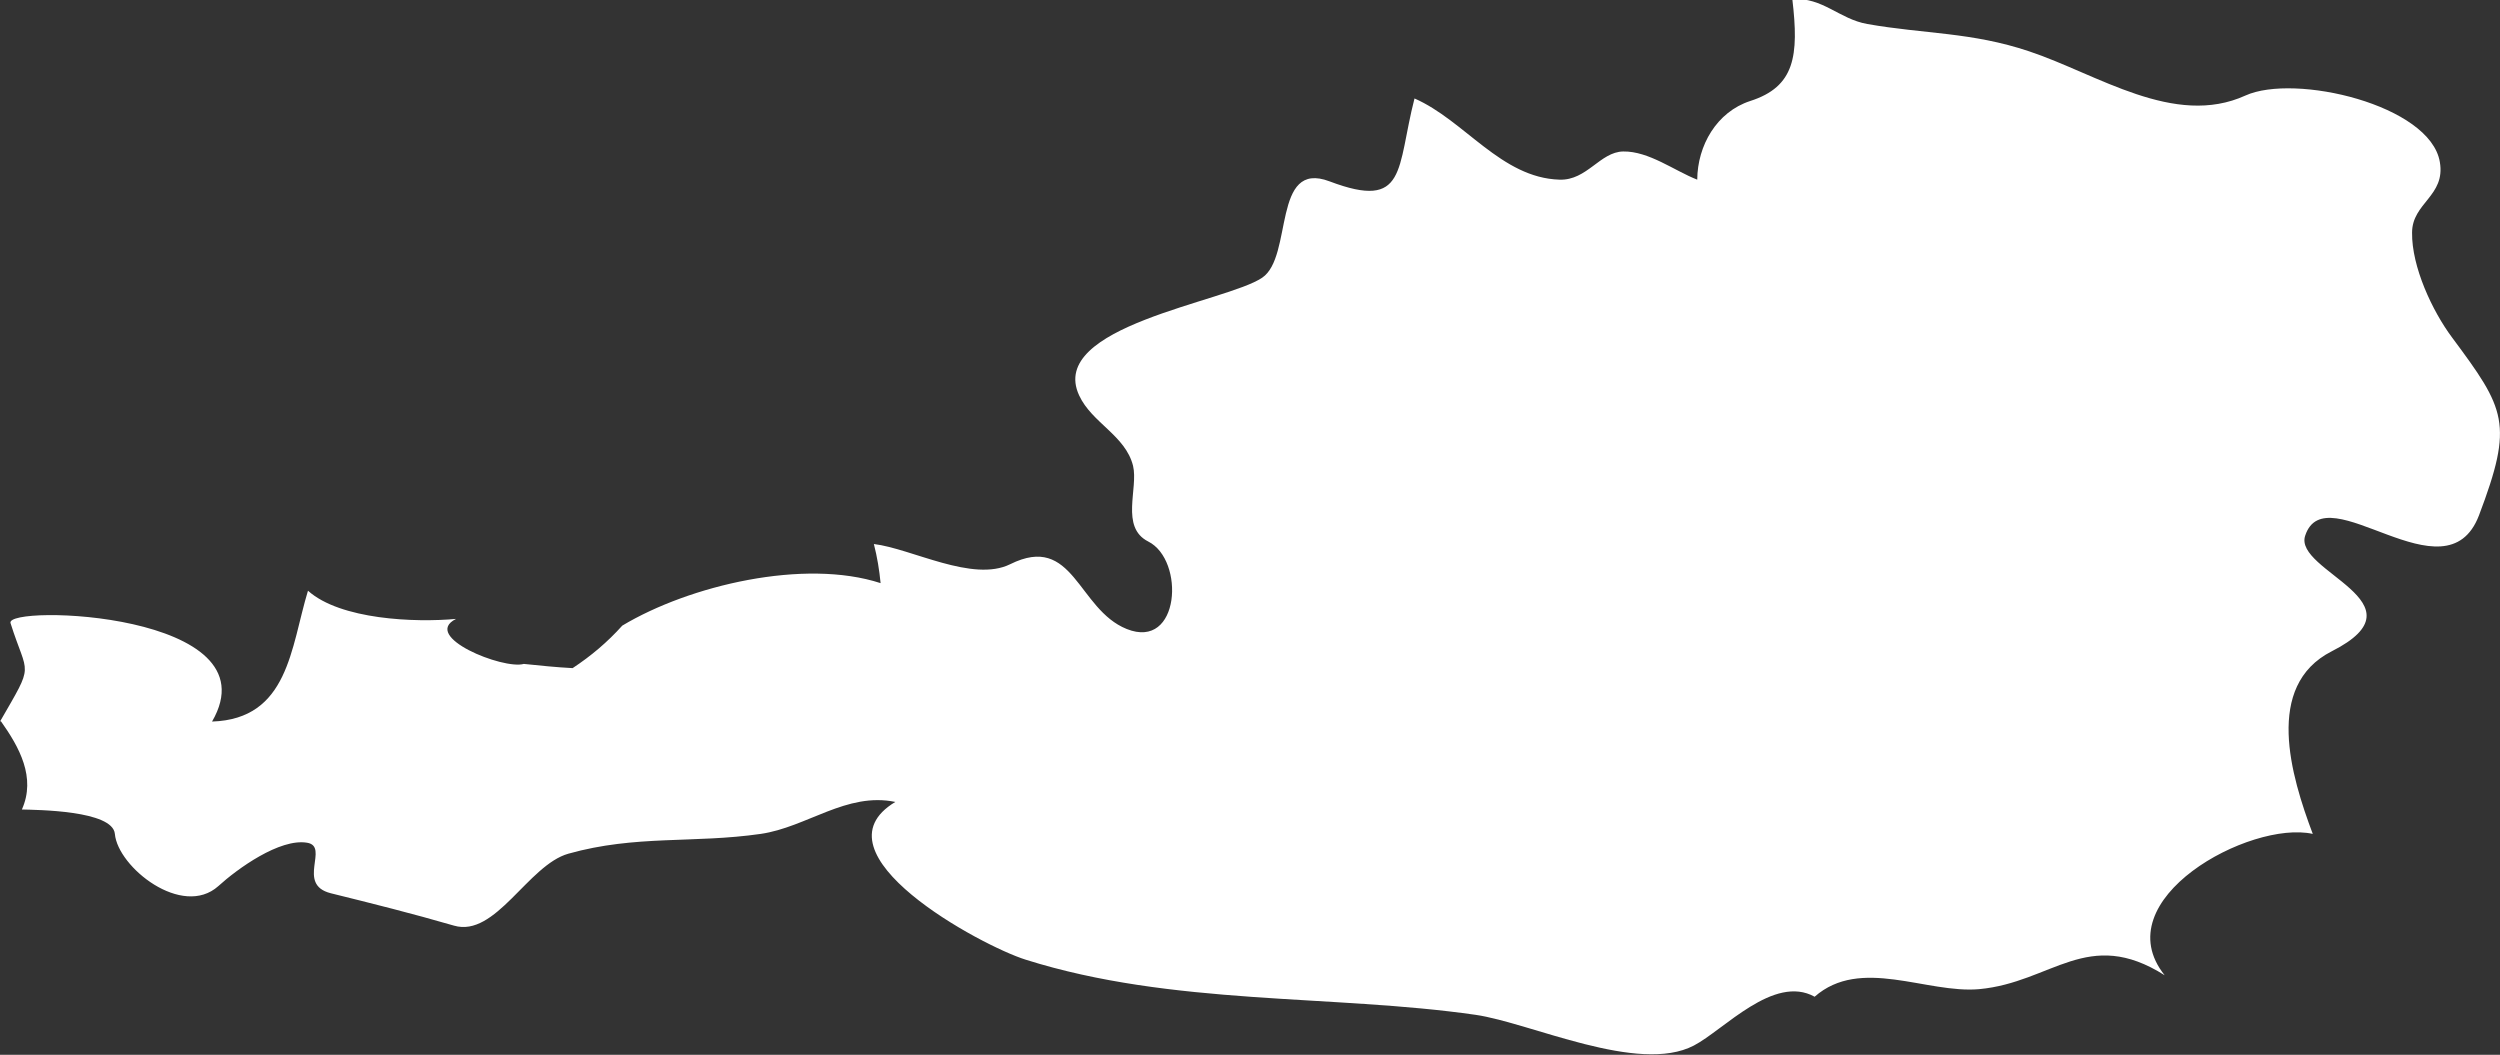 <?xml version="1.0" encoding="UTF-8" standalone="no"?>
<!-- Created with Inkscape (http://www.inkscape.org/) -->

<svg
   xmlns:dc="http://purl.org/dc/elements/1.1/"
   xmlns:cc="http://creativecommons.org/ns#"
   xmlns:rdf="http://www.w3.org/1999/02/22-rdf-syntax-ns#"
   xmlns:svg="http://www.w3.org/2000/svg"
   xmlns="http://www.w3.org/2000/svg"
   xmlns:sodipodi="http://sodipodi.sourceforge.net/DTD/sodipodi-0.dtd"
   xmlns:inkscape="http://www.inkscape.org/namespaces/inkscape"
   width="5.942mm"
   height="2.507mm"
   viewBox="0 0 5.942 2.507"
   version="1.1"
   id="svg7070"
   inkscape:version="0.92.4 (5da689c313, 2019-01-14)"
   sodipodi:docname="austria.svg">
  <rect x="0" y="0" width="5.942" height="2.507" fill="#333333" stroke="none"/>
  <defs
     id="defs7064" />
  <sodipodi:namedview
     id="base"
     pagecolor="#ffffff"
     bordercolor="#666666"
     borderopacity="1.0"
     inkscape:pageopacity="0.0"
     inkscape:pageshadow="2"
     inkscape:zoom="7.9195959"
     inkscape:cx="-2.5210306"
     inkscape:cy="-30.781579"
     inkscape:document-units="mm"
     inkscape:current-layer="layer1"
     showgrid="false"
     inkscape:window-width="958"
     inkscape:window-height="1008"
     inkscape:window-x="-7"
     inkscape:window-y="0"
     inkscape:window-maximized="0" />
  <g
     inkscape:label="Layer 1"
     inkscape:groupmode="layer"
     id="layer1"
     transform="translate(-163.69,-38.712)">
    <path
       inkscape:connector-curvature="0"
       style="fill:#ffffff;stroke-width:0.265"
       d="m 163.69,40.427 c 0.083,-0.144 0.066,-0.104 0.025,-0.234 -0.014,-0.045 0.63,-0.026 0.479,0.234 0.182,-0.006 0.187,-0.176 0.228,-0.311 0.077,0.069 0.255,0.076 0.352,0.067 -0.084,0.042 0.112,0.121 0.161,0.107 0.039,0.004 0.077,0.008 0.116,0.01 0.044,-0.029 0.083,-0.062 0.118,-0.101 0.16,-0.096 0.433,-0.16 0.614,-0.101 -0.003,-0.031 -0.008,-0.062 -0.016,-0.093 0.09,0.011 0.235,0.092 0.324,0.048 0.151,-0.075 0.16,0.107 0.277,0.154 0.127,0.051 0.139,-0.164 0.051,-0.208 -0.067,-0.034 -0.023,-0.126 -0.036,-0.18 -0.018,-0.072 -0.098,-0.102 -0.128,-0.167 -0.077,-0.165 0.35,-0.222 0.435,-0.28 0.074,-0.05 0.023,-0.281 0.16,-0.229 0.185,0.07 0.159,-0.03 0.202,-0.197 0.119,0.052 0.206,0.189 0.345,0.193 0.065,0.002 0.096,-0.066 0.151,-0.067 0.061,-0.001 0.122,0.046 0.176,0.067 5.3e-4,-0.081 0.046,-0.161 0.126,-0.187 0.106,-0.034 0.116,-0.107 0.1,-0.242 0.072,-0.005 0.111,0.047 0.178,0.059 0.136,0.024 0.248,0.019 0.385,0.065 0.162,0.054 0.345,0.182 0.514,0.105 0.117,-0.053 0.439,0.022 0.462,0.158 0.014,0.081 -0.066,0.097 -0.066,0.168 -0.001,0.081 0.048,0.186 0.095,0.249 0.127,0.171 0.147,0.204 0.064,0.423 -0.079,0.206 -0.364,-0.1 -0.413,0.048 -0.029,0.085 0.292,0.159 0.063,0.275 -0.161,0.082 -0.097,0.296 -0.045,0.434 -0.149,-0.033 -0.496,0.156 -0.352,0.336 -0.183,-0.116 -0.268,0.017 -0.441,0.033 -0.125,0.011 -0.282,-0.078 -0.391,0.018 -0.097,-0.054 -0.216,0.079 -0.287,0.116 -0.132,0.069 -0.388,-0.054 -0.519,-0.073 -0.341,-0.049 -0.72,-0.021 -1.069,-0.131 -0.106,-0.033 -0.513,-0.253 -0.31,-0.375 -0.116,-0.024 -0.21,0.06 -0.32,0.076 -0.16,0.023 -0.297,0.002 -0.457,0.047 -0.096,0.027 -0.173,0.2 -0.272,0.171 -0.1,-0.029 -0.192,-0.052 -0.293,-0.077 -0.083,-0.021 -0.002,-0.111 -0.056,-0.12 -0.065,-0.011 -0.166,0.062 -0.211,0.103 -0.086,0.077 -0.239,-0.045 -0.246,-0.124 -0.005,-0.056 -0.186,-0.057 -0.221,-0.058 0.034,-0.076 -0.006,-0.148 -0.05,-0.21 z"
       id="at" />
  </g>
</svg>
